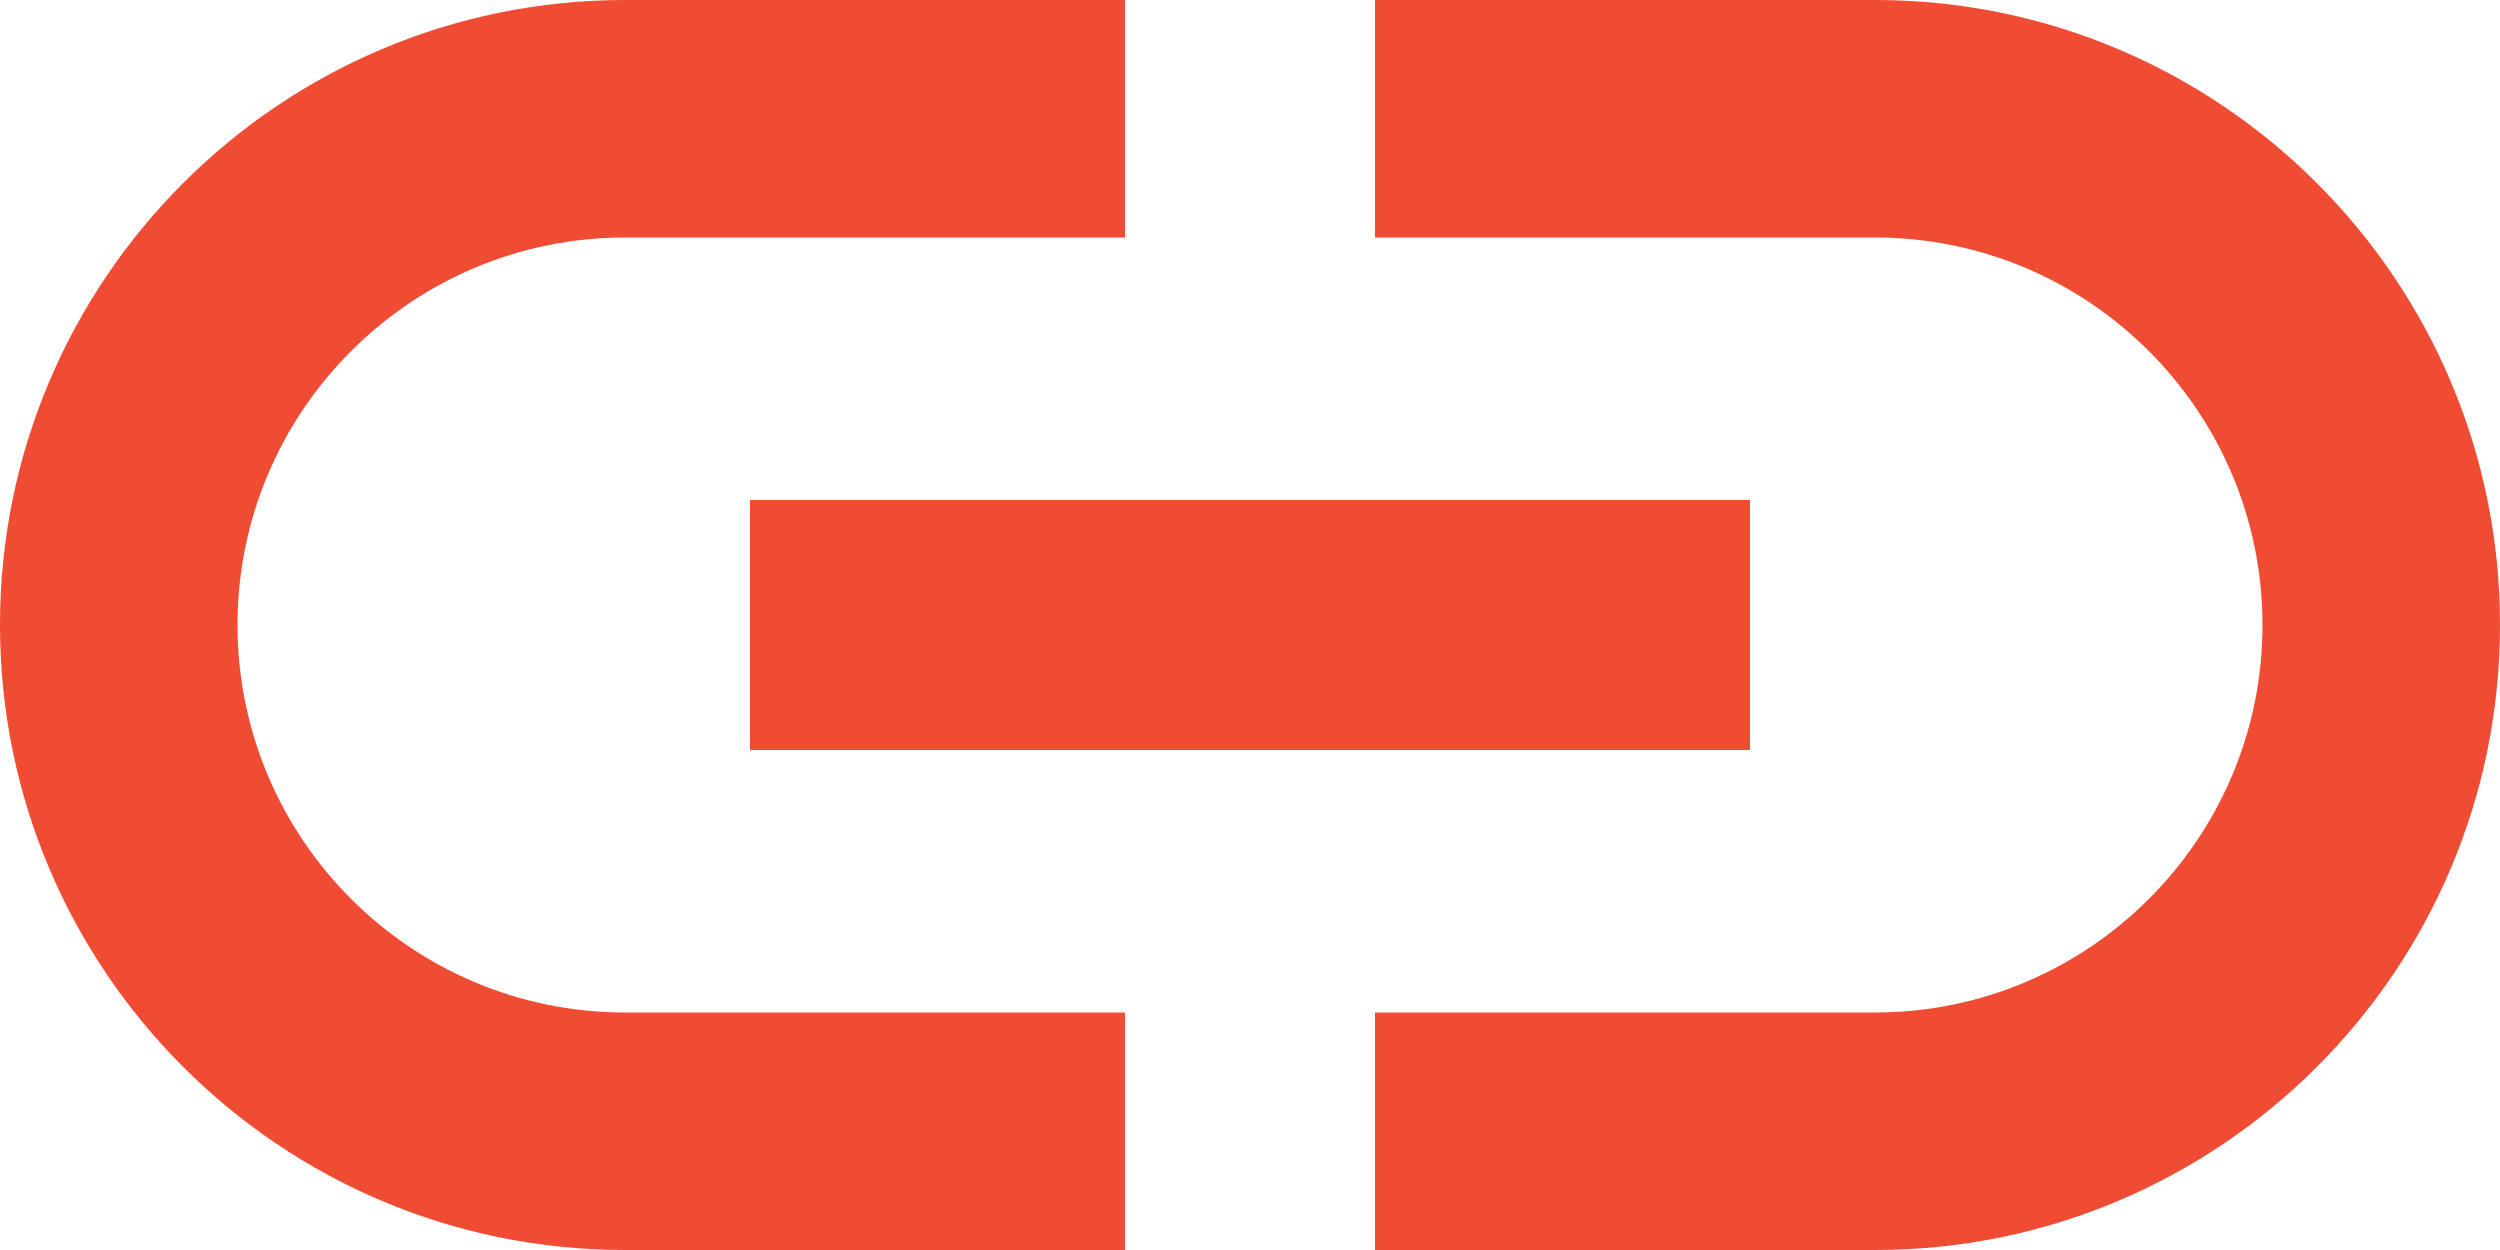 
<svg width="20px" height="10px" viewBox="2 7 20 10" version="1.1" xmlns="http://www.w3.org/2000/svg" xmlns:xlink="http://www.w3.org/1999/xlink">

    <!-- Generator: Sketch 41.2 (35397) - http://www.bohemiancoding.com/sketch -->

    <desc>Created with Sketch.</desc>

    <defs></defs>

    <path d="M3.9,12 C3.9,10.29 5.29,8.9 7,8.9 L11,8.9 L11,7 L7,7 C4.24,7 2,9.24 2,12 C2,14.76 4.24,17 7,17 L11,17 L11,15.1 L7,15.1 C5.29,15.1 3.9,13.71 3.9,12 L3.9,12 Z M8,13 L16,13 L16,11 L8,11 L8,13 L8,13 Z M17,7 L13,7 L13,8.9 L17,8.9 C18.71,8.9 20.1,10.29 20.1,12 C20.1,13.71 18.71,15.1 17,15.1 L13,15.1 L13,17 L17,17 C19.76,17 22,14.76 22,12 C22,9.24 19.76,7 17,7 L17,7 Z" id="Shape" stroke="none" fill="#F04C34" fill-rule="evenodd"></path>

</svg>
